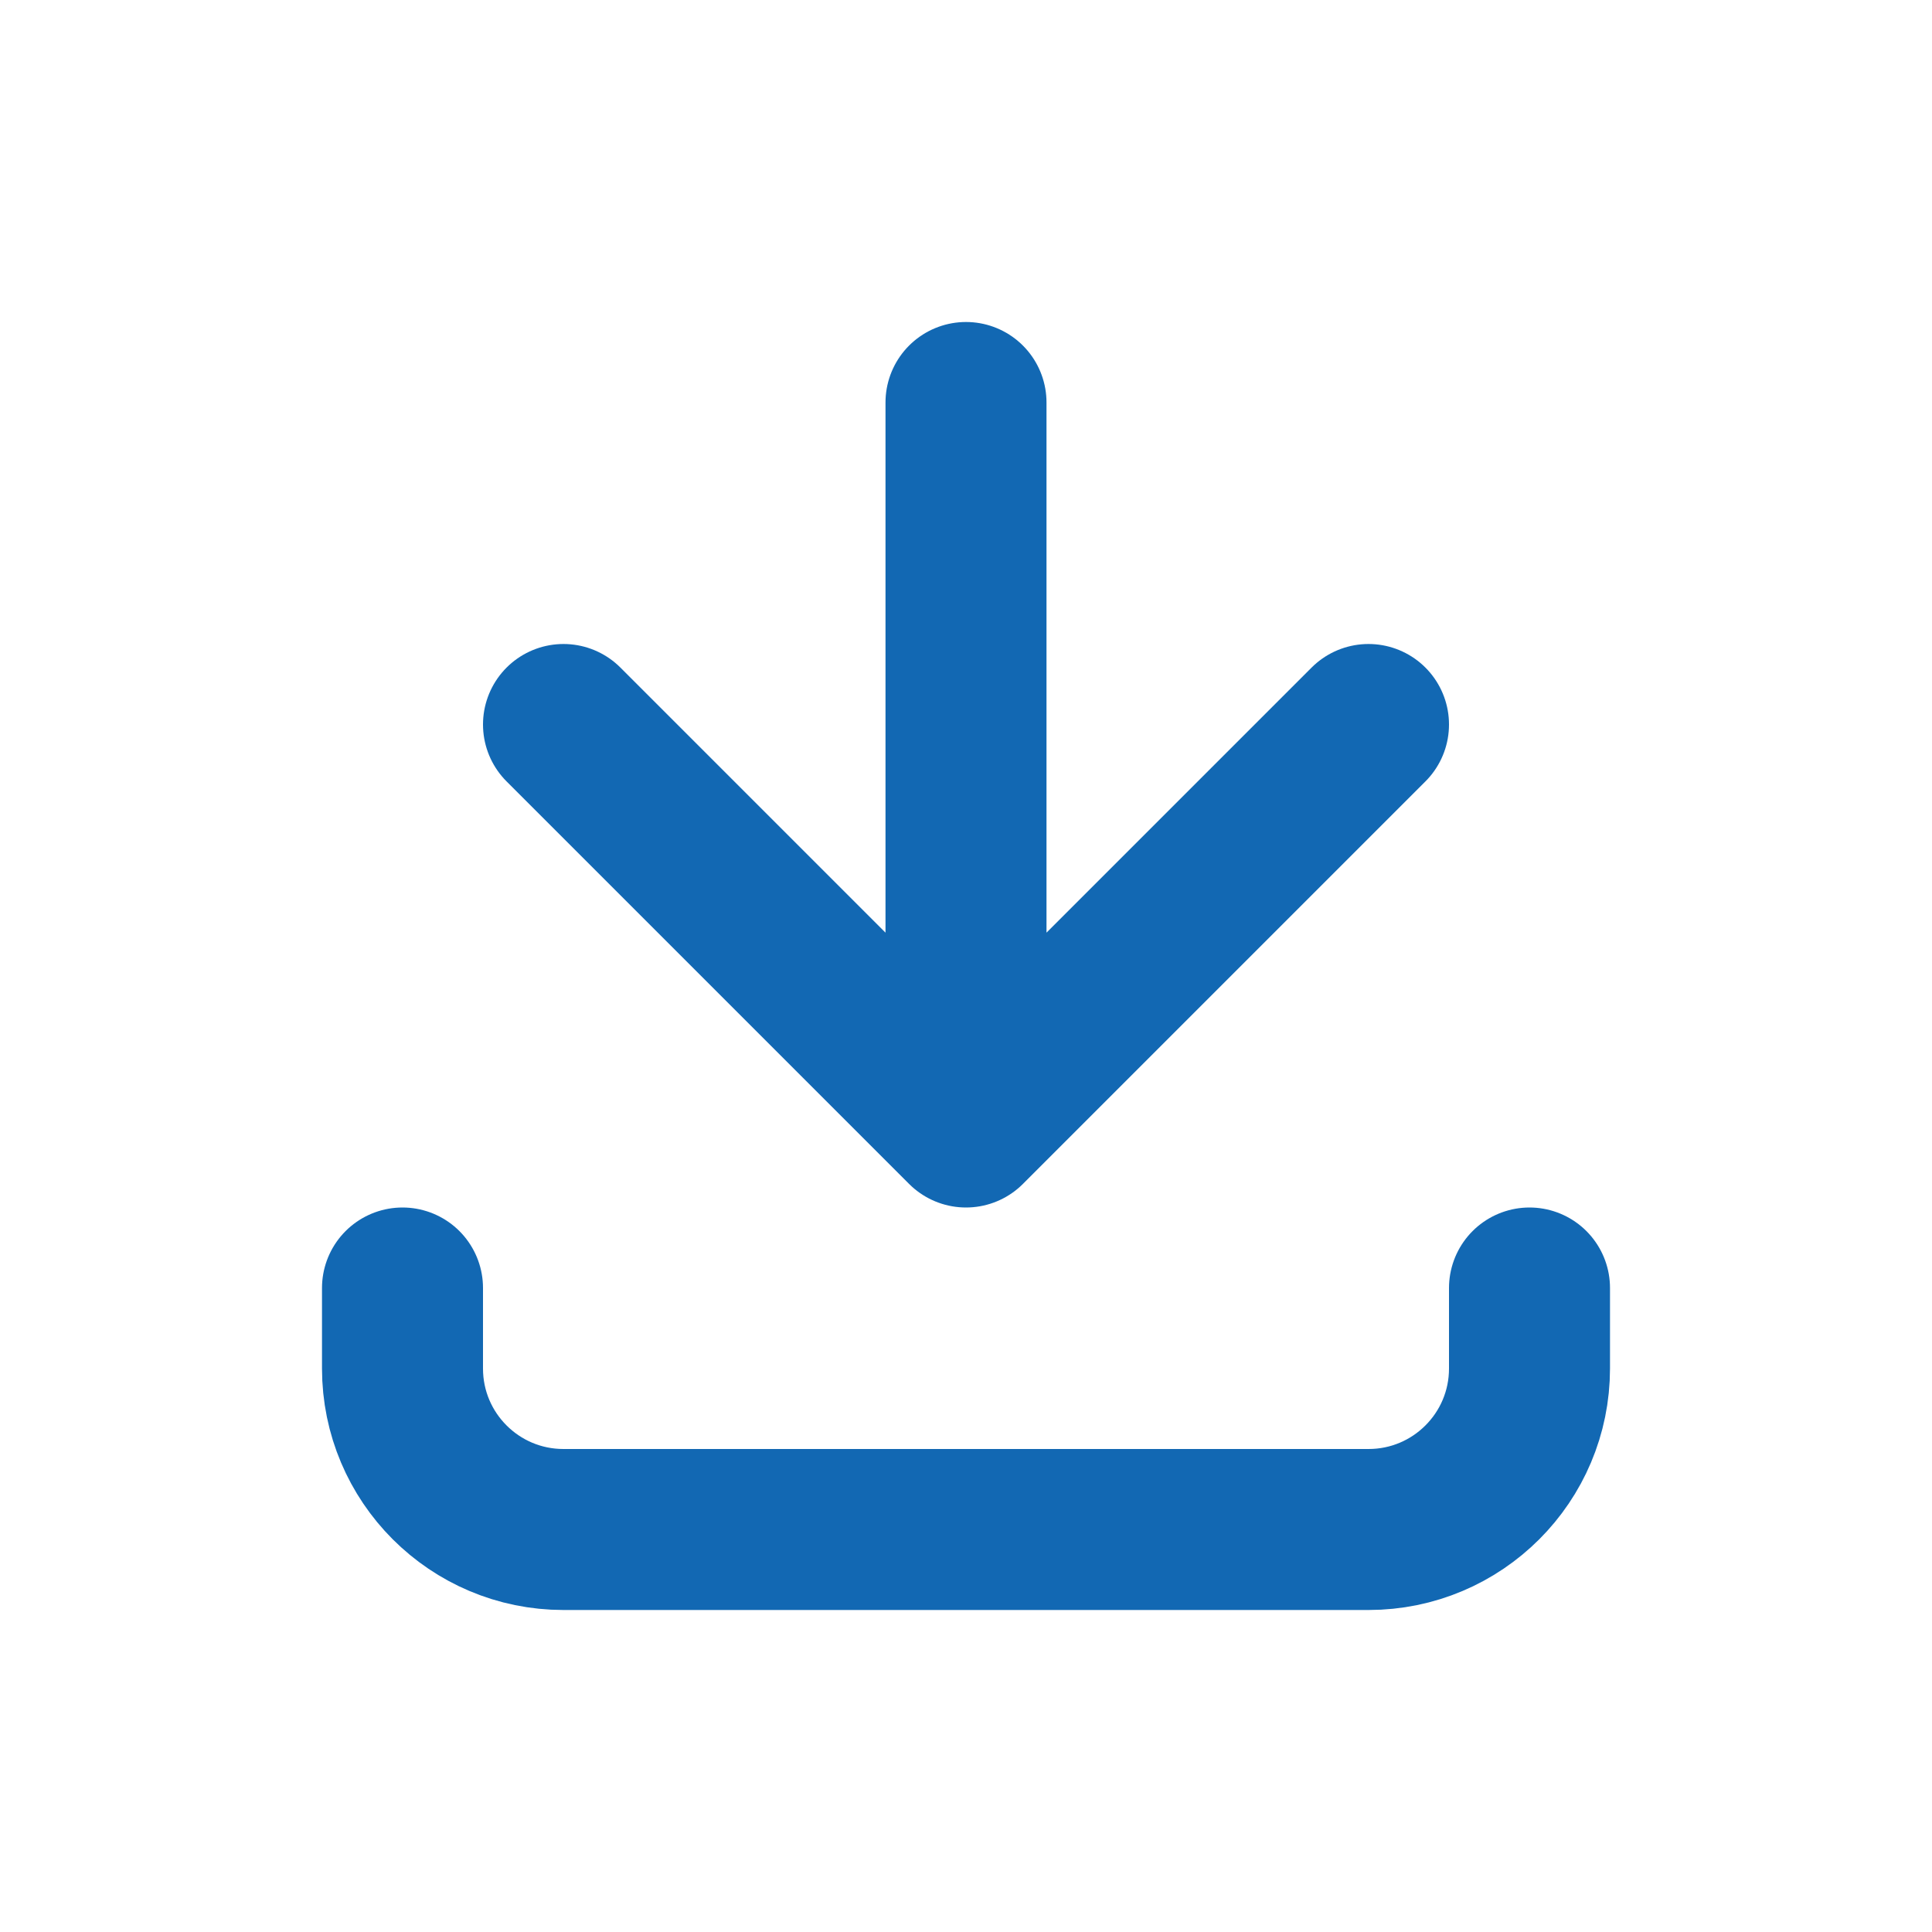 <svg width="24" height="24" viewBox="0 0 24 24" fill="none" xmlns="http://www.w3.org/2000/svg">
<path d="M7 9L12 14M12 14L17 9M12 14L12 5" stroke="#1268B3" stroke-width="2" stroke-linecap="round"/>
<path d="M5 16L5 17C5 18.105 5.895 19 7 19L17 19C18.105 19 19 18.105 19 17V16" stroke="#1268B3" stroke-width="2" stroke-linecap="round"/>
</svg>
